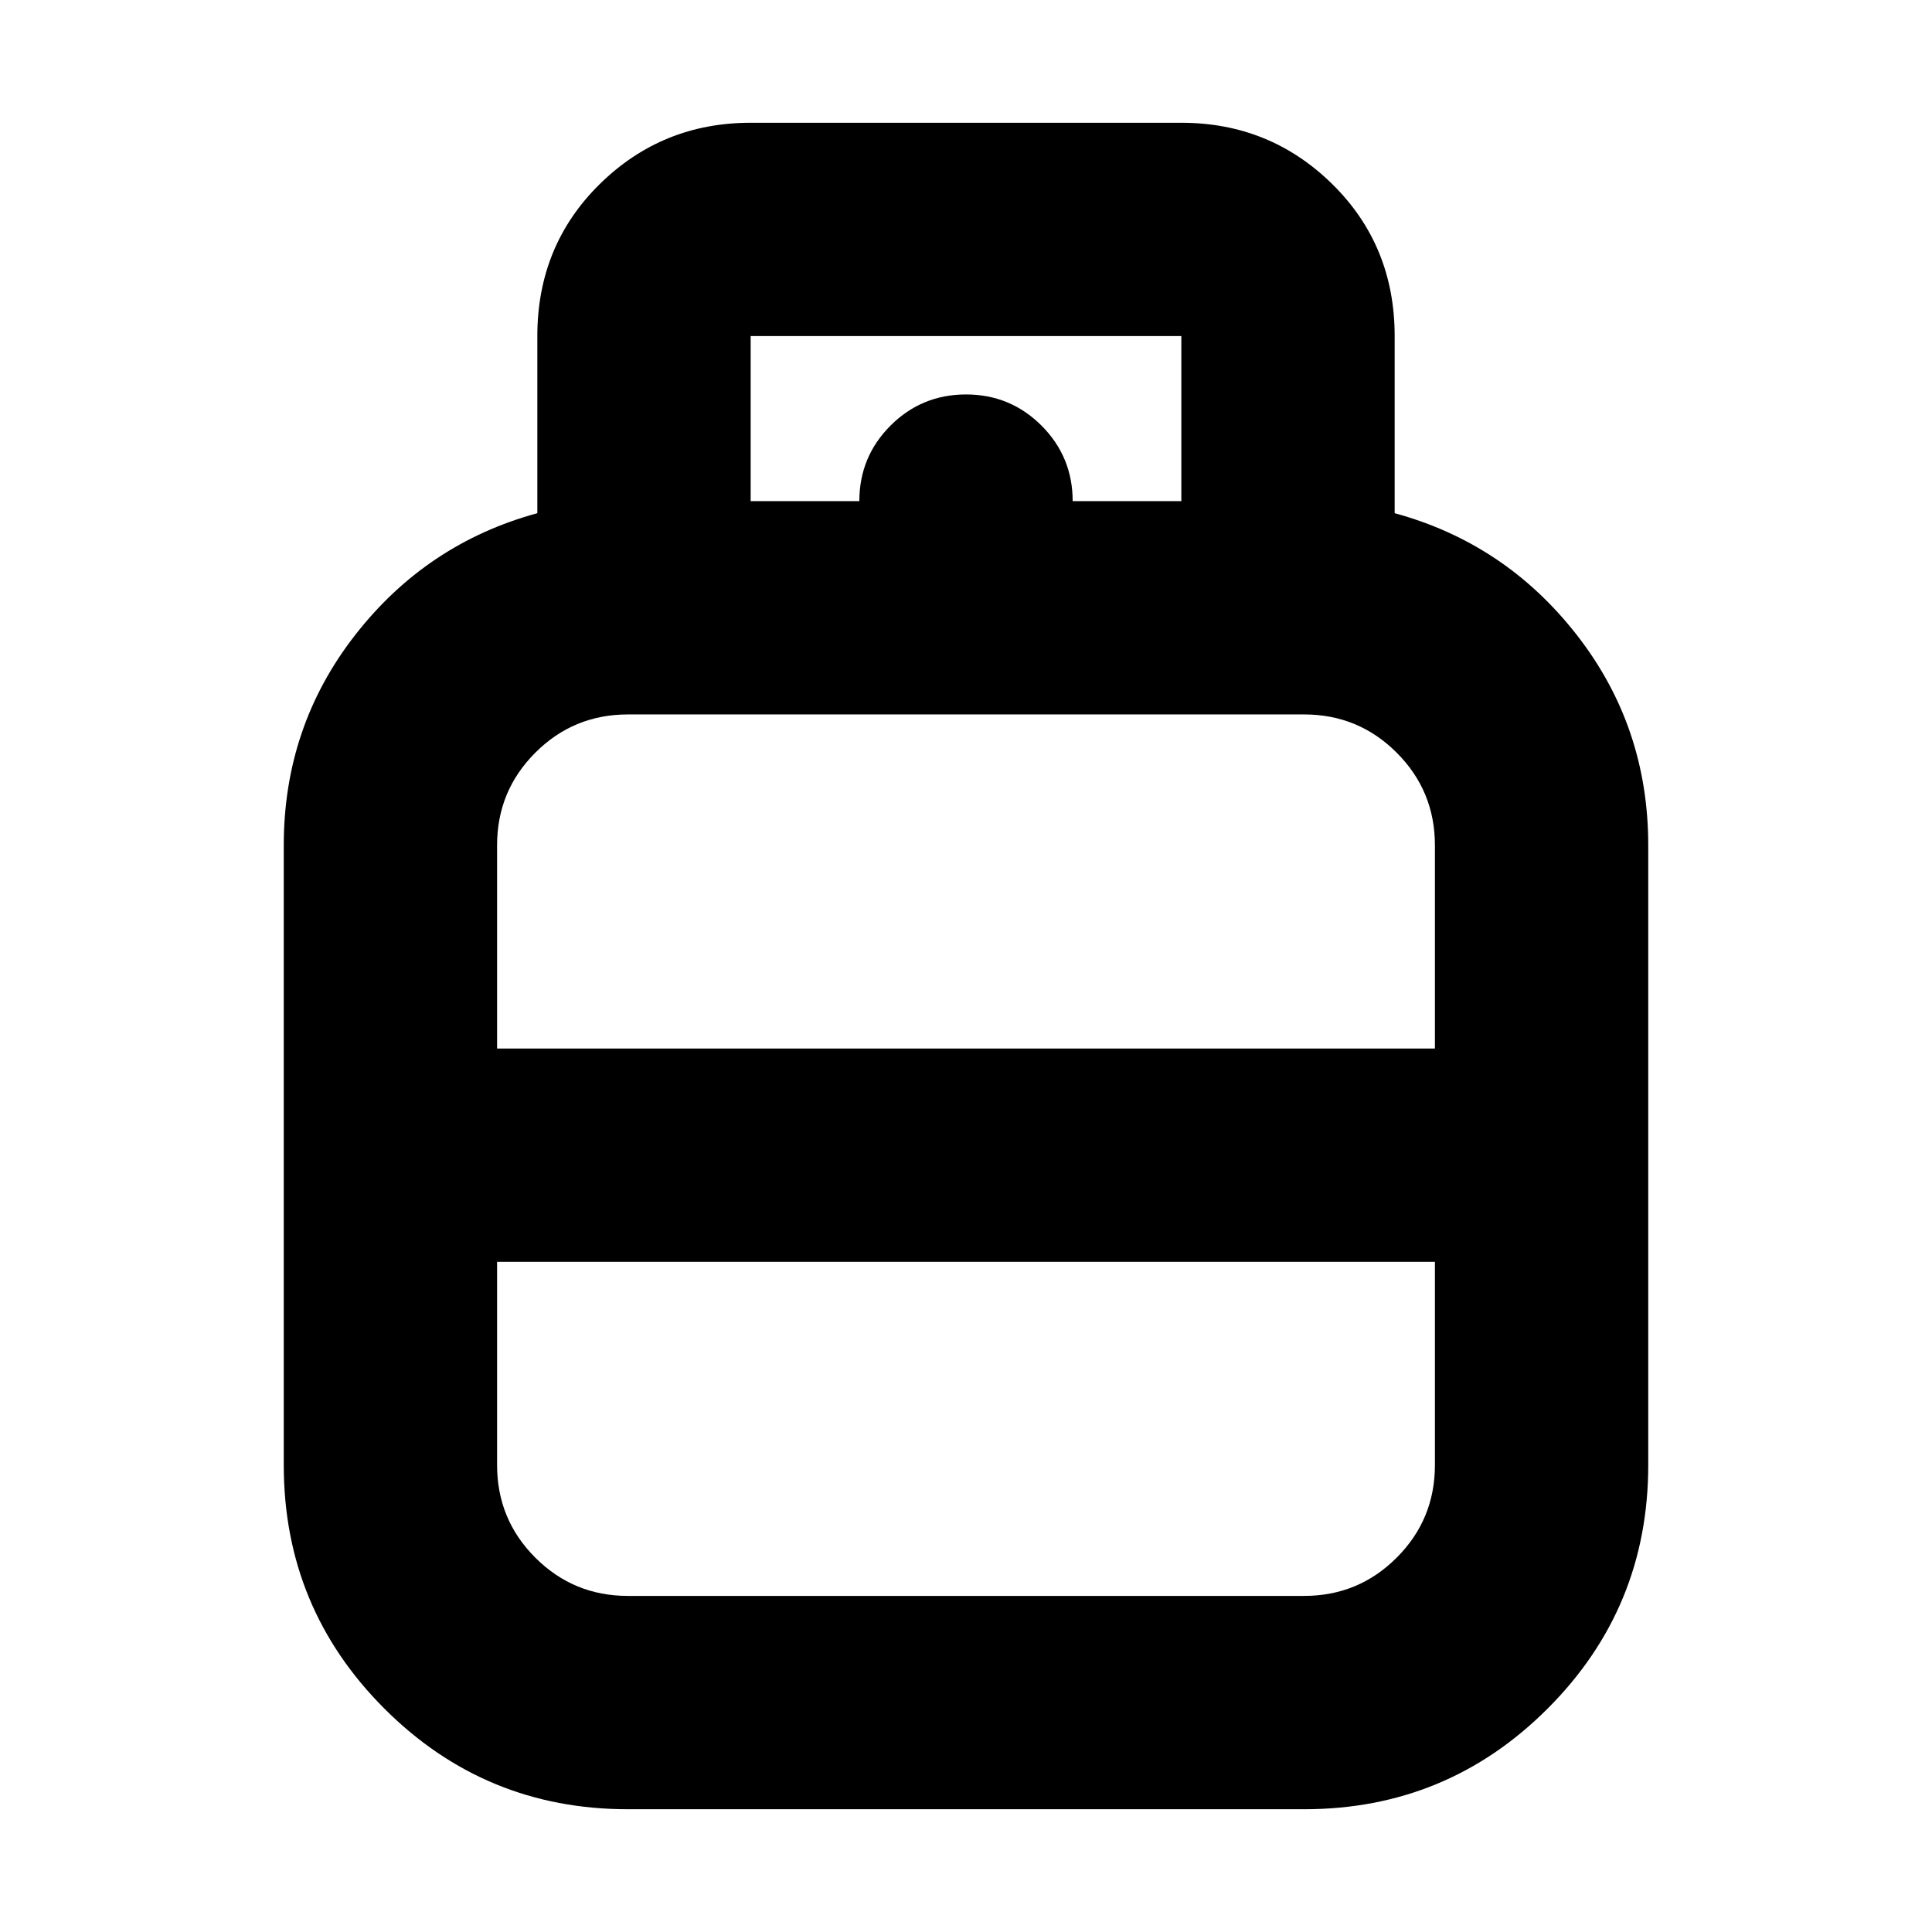 <svg xmlns="http://www.w3.org/2000/svg" height="24" width="24"><path d="M7.8 22.475q-1.775 0-3.025-1.25T3.525 18.2v-7.7q0-1.475.888-2.613Q5.3 6.75 6.675 6.375v-2.2q0-1.125.775-1.888.775-.762 1.875-.762h5.35q1.1 0 1.875.762.775.763.775 1.888v2.2q1.375.375 2.262 1.512.888 1.138.888 2.613v7.7q0 1.775-1.25 3.025t-3.025 1.25Zm-1.625-9.45h11.65V10.5q0-.675-.475-1.15-.475-.475-1.15-.475H7.8q-.675 0-1.15.475-.475.475-.475 1.15Zm1.625 6.8h8.4q.675 0 1.15-.475.475-.475.475-1.15v-2.525H6.175V18.2q0 .675.475 1.15.475.475 1.15.475Zm4.2-6.8Zm0 2.65Zm0-1.325Zm1.325-8.125h1.35v-2.05h-5.35v2.05h1.35q0-.55.387-.938Q11.45 4.9 12 4.9q.55 0 .938.387.387.388.387.938Z"/></svg>
